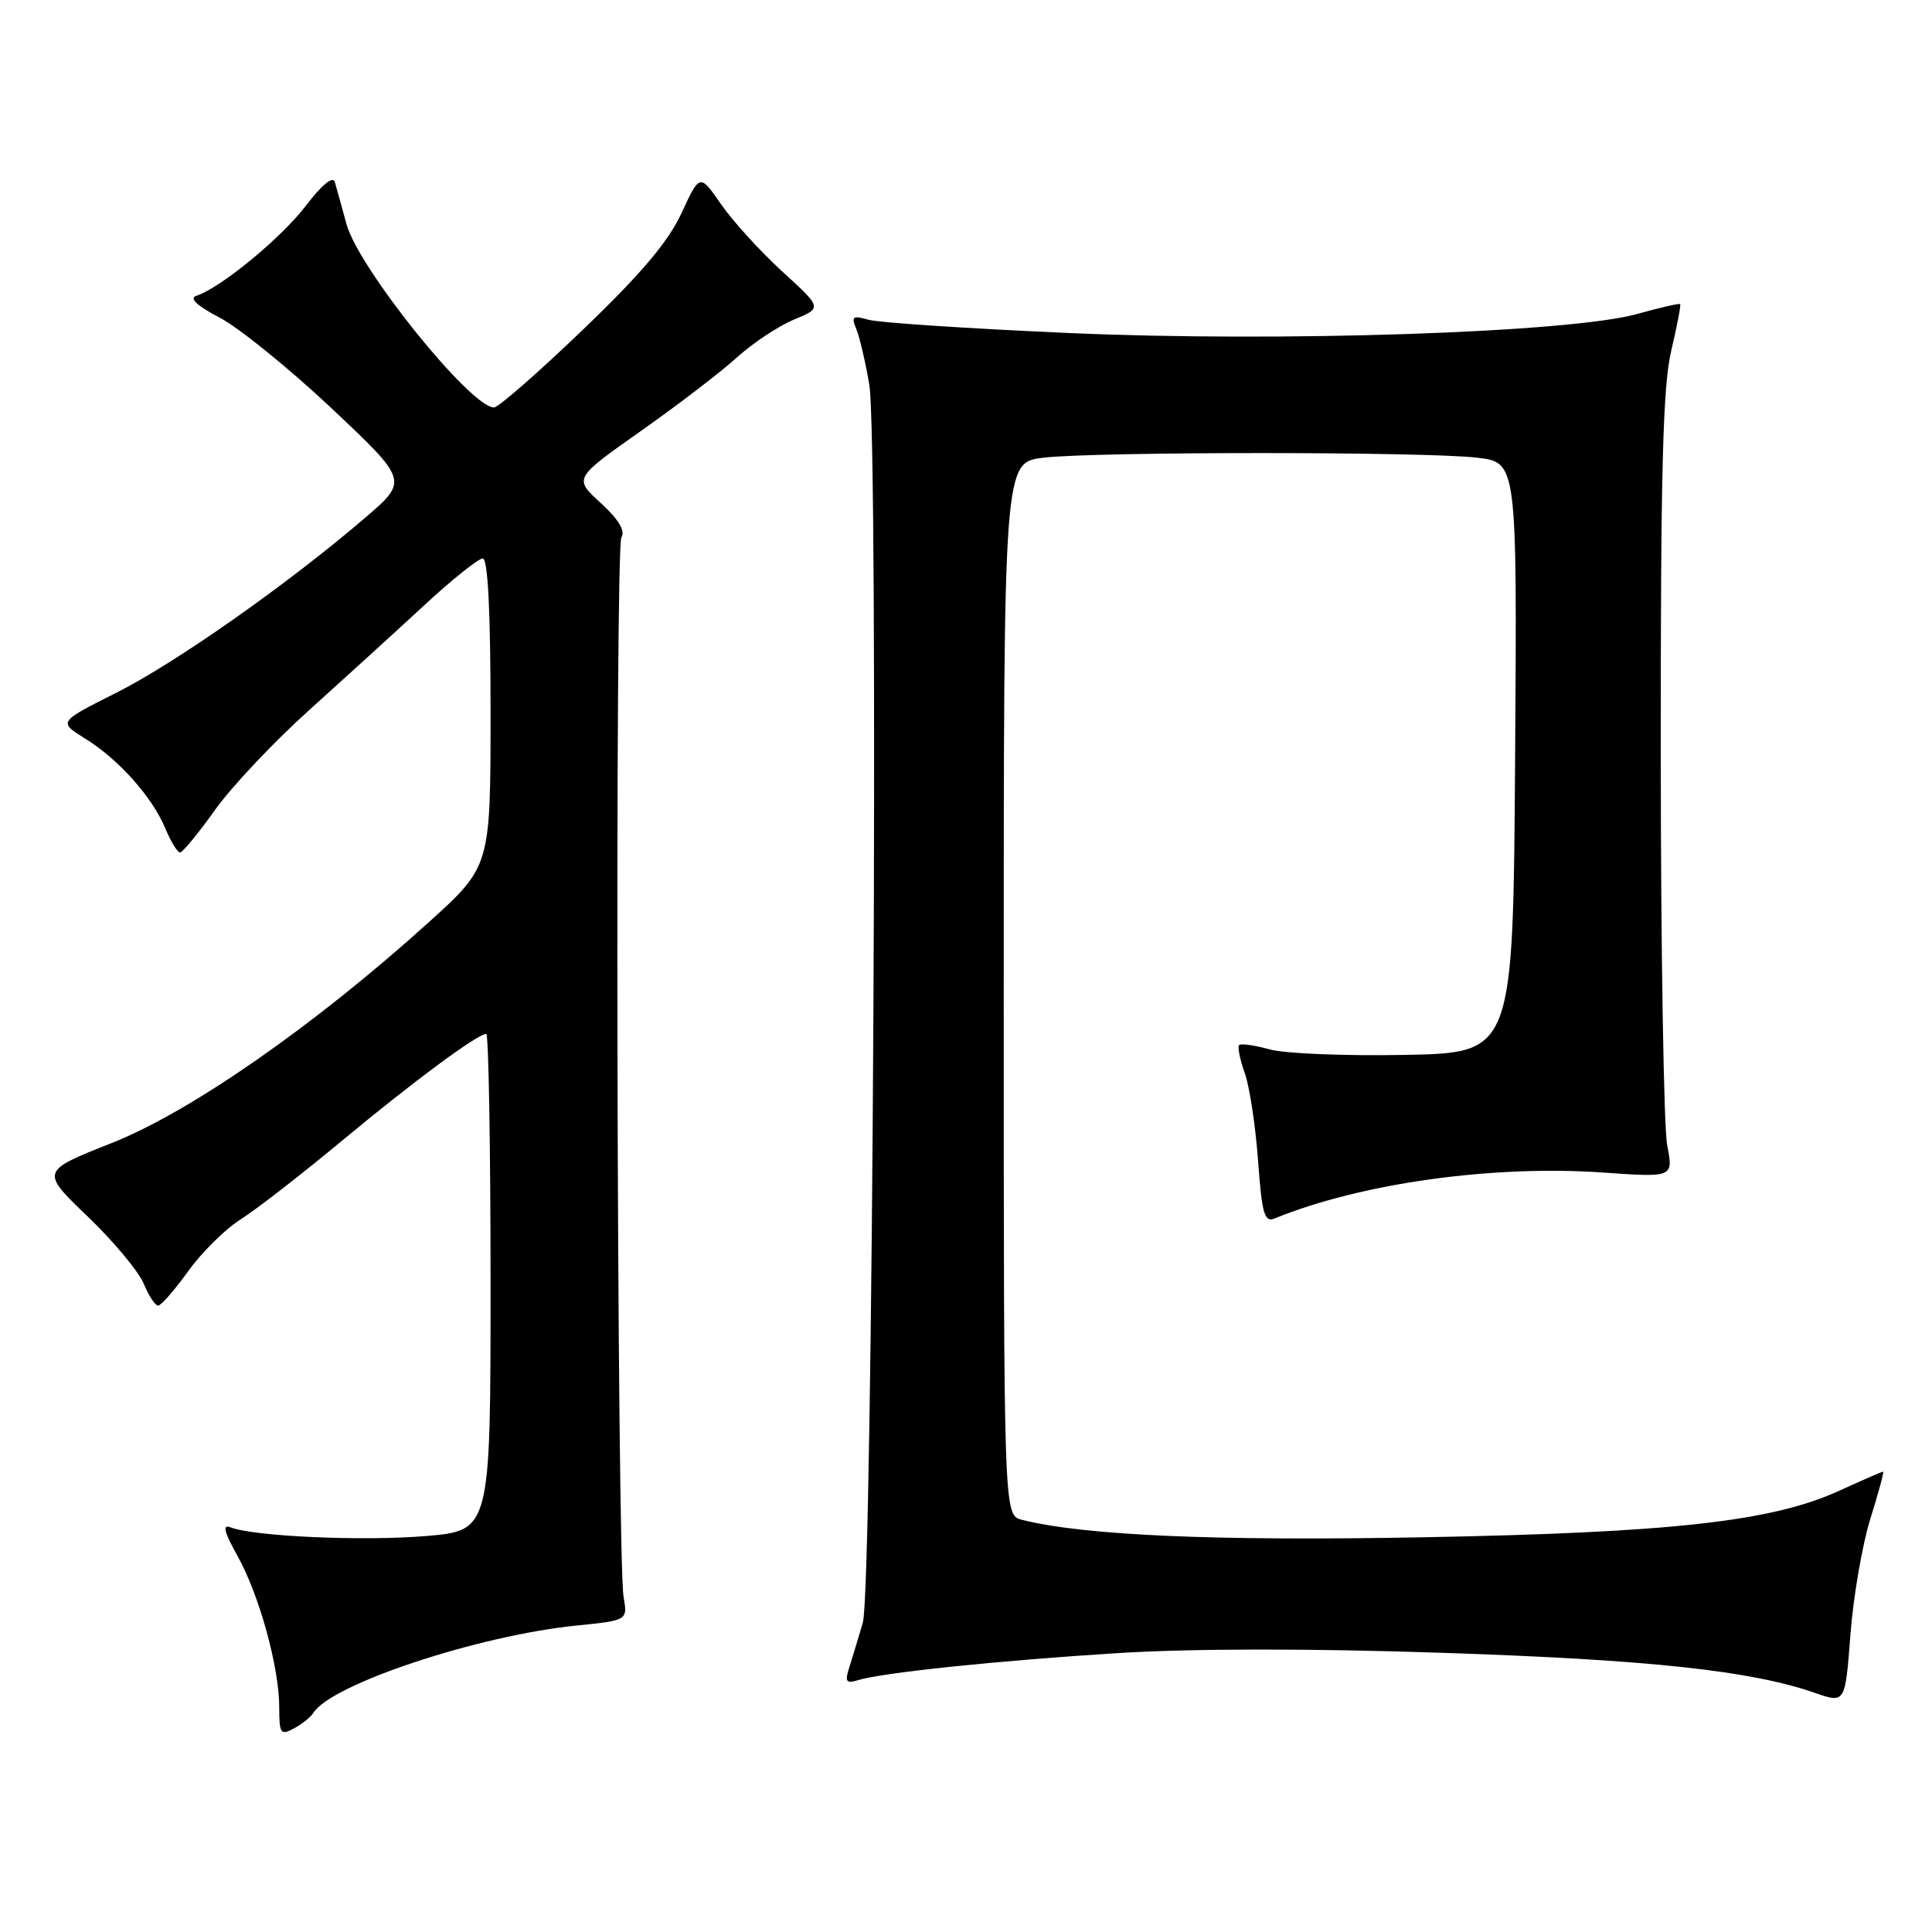 <?xml version="1.0" encoding="UTF-8" standalone="no"?>
<!DOCTYPE svg PUBLIC "-//W3C//DTD SVG 1.1//EN" "http://www.w3.org/Graphics/SVG/1.1/DTD/svg11.dtd" >
<svg xmlns="http://www.w3.org/2000/svg" xmlns:xlink="http://www.w3.org/1999/xlink" version="1.1" viewBox="0 0 256 256">
 <g >
 <path fill="currentColor"
d=" M 41.52 226.97 C 43.86 223.18 63.27 216.73 76.33 215.40 C 83.17 214.71 83.17 214.71 82.63 211.60 C 81.74 206.38 81.46 72.59 82.34 71.21 C 82.89 70.35 81.98 68.83 79.60 66.65 C 76.02 63.38 76.02 63.38 84.91 57.12 C 89.80 53.67 95.54 49.28 97.65 47.36 C 99.77 45.44 103.18 43.18 105.22 42.34 C 108.95 40.80 108.95 40.80 103.65 35.97 C 100.74 33.31 97.09 29.30 95.54 27.06 C 92.73 23.00 92.73 23.00 90.30 28.25 C 88.54 32.04 84.90 36.35 77.18 43.74 C 71.31 49.38 66.03 53.99 65.46 53.99 C 62.37 54.01 47.49 35.52 45.91 29.69 C 45.28 27.38 44.59 24.88 44.37 24.13 C 44.12 23.27 42.67 24.46 40.53 27.26 C 37.25 31.56 29.19 38.18 26.00 39.20 C 25.03 39.52 26.13 40.54 29.11 42.09 C 31.65 43.42 38.32 48.82 43.93 54.10 C 54.12 63.70 54.12 63.70 48.31 68.67 C 38.01 77.49 23.29 87.83 15.40 91.80 C 7.72 95.66 7.72 95.66 11.29 97.87 C 15.73 100.62 20.18 105.61 21.92 109.80 C 22.65 111.56 23.53 112.98 23.87 112.95 C 24.22 112.93 26.30 110.39 28.50 107.31 C 30.70 104.23 36.30 98.29 40.95 94.11 C 45.60 89.92 52.45 83.69 56.16 80.25 C 59.88 76.81 63.39 74.00 63.96 74.00 C 64.65 74.00 65.00 80.95 65.00 94.41 C 65.00 114.81 65.00 114.81 56.75 122.26 C 41.59 135.95 25.25 147.32 14.82 151.45 C 5.37 155.19 5.37 155.19 11.59 161.17 C 15.02 164.45 18.36 168.46 19.03 170.07 C 19.70 171.68 20.56 173.00 20.95 173.00 C 21.34 173.00 23.13 170.95 24.93 168.45 C 26.72 165.95 29.86 162.85 31.90 161.56 C 33.94 160.28 39.98 155.59 45.33 151.14 C 54.78 143.29 63.27 137.00 64.43 137.00 C 64.74 137.00 65.00 151.81 65.00 169.91 C 65.00 202.82 65.00 202.82 56.35 203.54 C 48.03 204.23 33.69 203.59 30.54 202.38 C 29.44 201.95 29.69 202.98 31.46 206.15 C 34.36 211.34 37.00 220.92 37.00 226.25 C 37.00 229.72 37.18 229.98 38.94 229.03 C 40.01 228.46 41.17 227.53 41.52 226.97 Z  M 247.83 201.25 C 248.91 197.81 249.67 195.00 249.52 195.00 C 249.37 195.00 246.78 196.13 243.78 197.50 C 234.84 201.60 221.63 203.08 188.50 203.70 C 160.96 204.21 143.66 203.46 135.40 201.38 C 133.00 200.78 133.00 200.78 133.00 131.03 C 133.00 61.28 133.00 61.28 138.25 60.65 C 145.07 59.83 188.94 59.83 195.76 60.65 C 201.02 61.28 201.02 61.28 200.76 100.39 C 200.50 139.50 200.50 139.50 186.18 139.78 C 178.31 139.93 170.23 139.61 168.24 139.05 C 166.24 138.50 164.42 138.24 164.19 138.48 C 163.96 138.71 164.29 140.38 164.94 142.20 C 165.58 144.01 166.37 149.23 166.70 153.80 C 167.22 160.87 167.54 162.00 168.90 161.45 C 180.34 156.78 197.83 154.34 212.44 155.37 C 221.74 156.02 221.74 156.02 220.91 151.76 C 220.46 149.42 220.07 126.12 220.06 100.00 C 220.04 62.56 220.33 51.23 221.44 46.51 C 222.22 43.21 222.75 40.42 222.63 40.30 C 222.51 40.17 219.95 40.76 216.95 41.60 C 208.08 44.08 169.66 45.37 141.51 44.12 C 128.30 43.54 116.41 42.75 115.08 42.37 C 112.98 41.77 112.77 41.93 113.46 43.59 C 113.90 44.64 114.68 47.98 115.19 51.00 C 116.45 58.56 115.66 210.42 114.33 215.00 C 113.77 216.93 112.97 219.56 112.56 220.85 C 111.92 222.83 112.09 223.11 113.65 222.64 C 116.94 221.63 132.13 220.05 148.01 219.05 C 157.96 218.43 173.57 218.41 191.52 219.02 C 218.65 219.93 232.06 221.38 240.50 224.32 C 244.50 225.71 244.50 225.71 245.19 216.60 C 245.57 211.60 246.76 204.69 247.83 201.25 Z "/>
</g>
</svg>